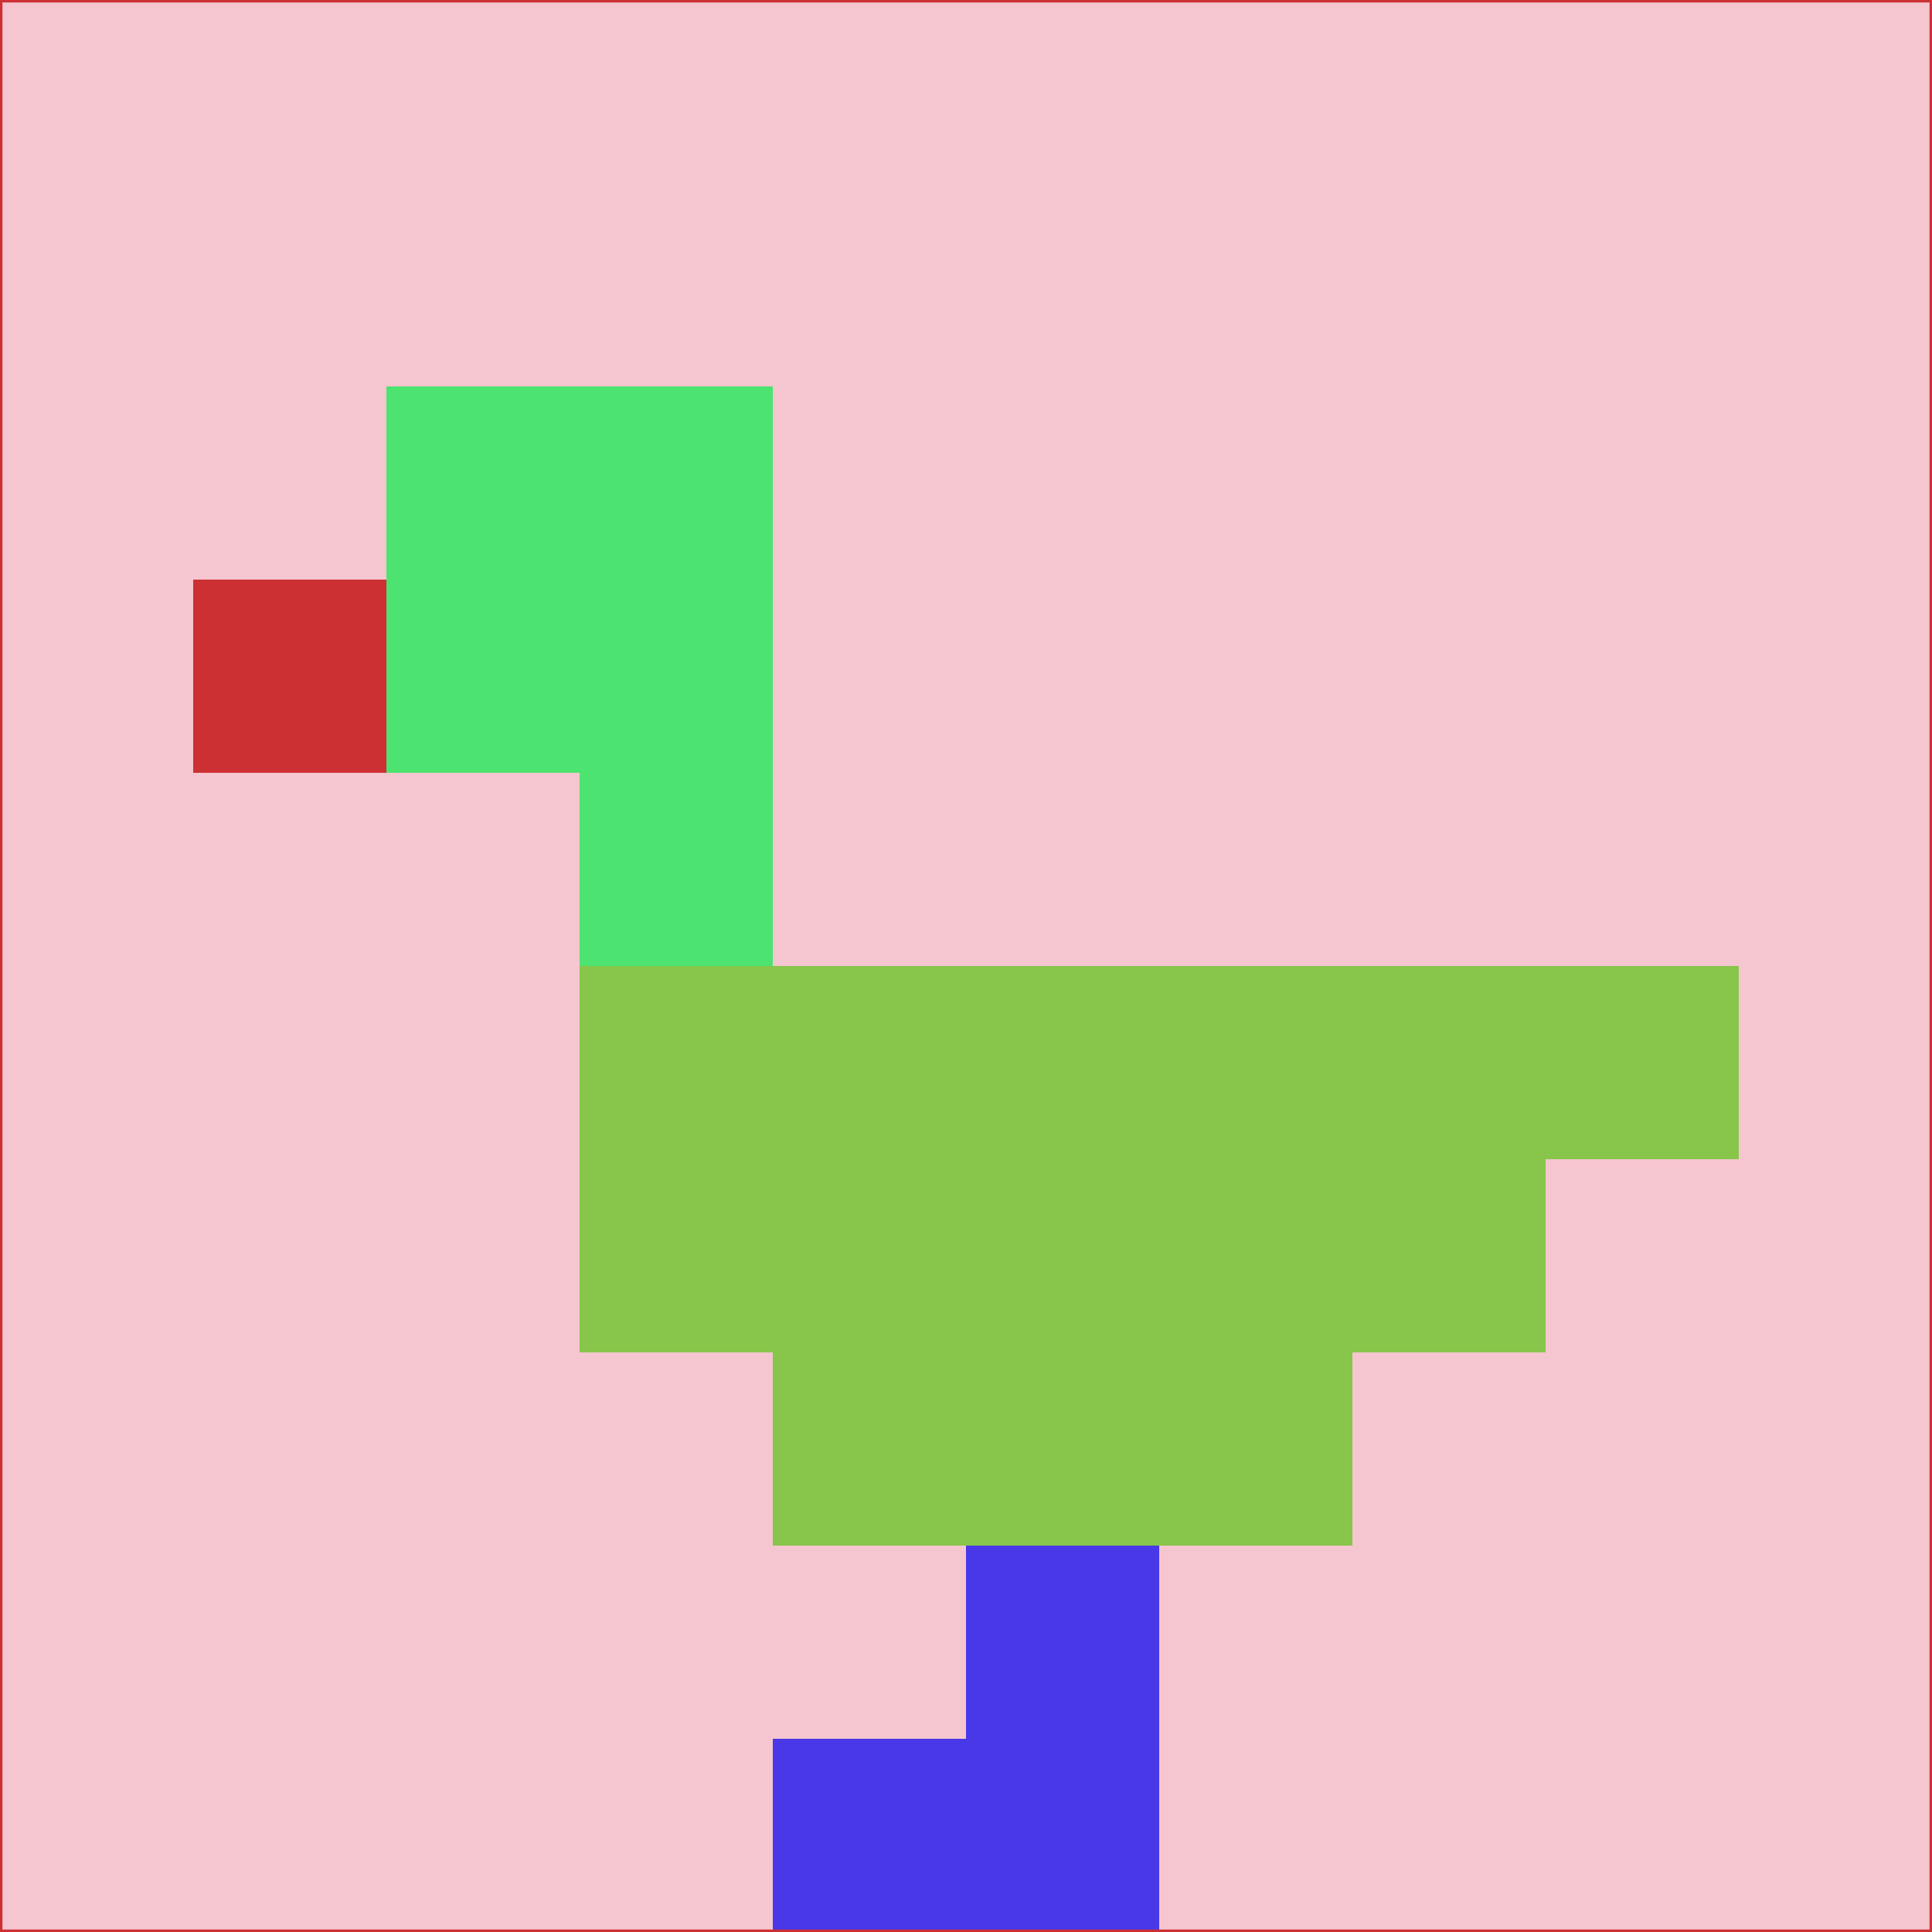 <svg xmlns="http://www.w3.org/2000/svg" version="1.1" width="785" height="785">
  <title>'goose-pfp-694263' by Dmitri Cherniak (Cyberpunk Edition)</title>
  <desc>
    seed=835894
    backgroundColor=#f5c6cf
    padding=20
    innerPadding=0
    timeout=500
    dimension=1
    border=false
    Save=function(){return n.handleSave()}
    frame=12

    Rendered at 2024-09-15T22:37:00.923Z
    Generated in 1ms
    Modified for Cyberpunk theme with new color scheme
  </desc>
  <defs/>
  <rect width="100%" height="100%" fill="#f5c6cf"/>
  <g>
    <g id="0-0">
      <rect x="0" y="0" height="785" width="785" fill="#f5c6cf"/>
      <g>
        <!-- Neon blue -->
        <rect id="0-0-2-2-2-2" x="157" y="157" width="157" height="157" fill="#4de370"/>
        <rect id="0-0-3-2-1-4" x="235.5" y="157" width="78.5" height="314" fill="#4de370"/>
        <!-- Electric purple -->
        <rect id="0-0-4-5-5-1" x="314" y="392.5" width="392.5" height="78.5" fill="#87c54b"/>
        <rect id="0-0-3-5-5-2" x="235.5" y="392.5" width="392.5" height="157" fill="#87c54b"/>
        <rect id="0-0-4-5-3-3" x="314" y="392.5" width="235.5" height="235.5" fill="#87c54b"/>
        <!-- Neon pink -->
        <rect id="0-0-1-3-1-1" x="78.5" y="235.5" width="78.5" height="78.5" fill="#cc3033"/>
        <!-- Cyber yellow -->
        <rect id="0-0-5-8-1-2" x="392.5" y="628" width="78.5" height="157" fill="#4838e7"/>
        <rect id="0-0-4-9-2-1" x="314" y="706.5" width="157" height="78.5" fill="#4838e7"/>
      </g>
      <rect x="0" y="0" stroke="#cc3033" stroke-width="2" height="785" width="785" fill="none"/>
    </g>
  </g>
  <script xmlns=""/>
</svg>